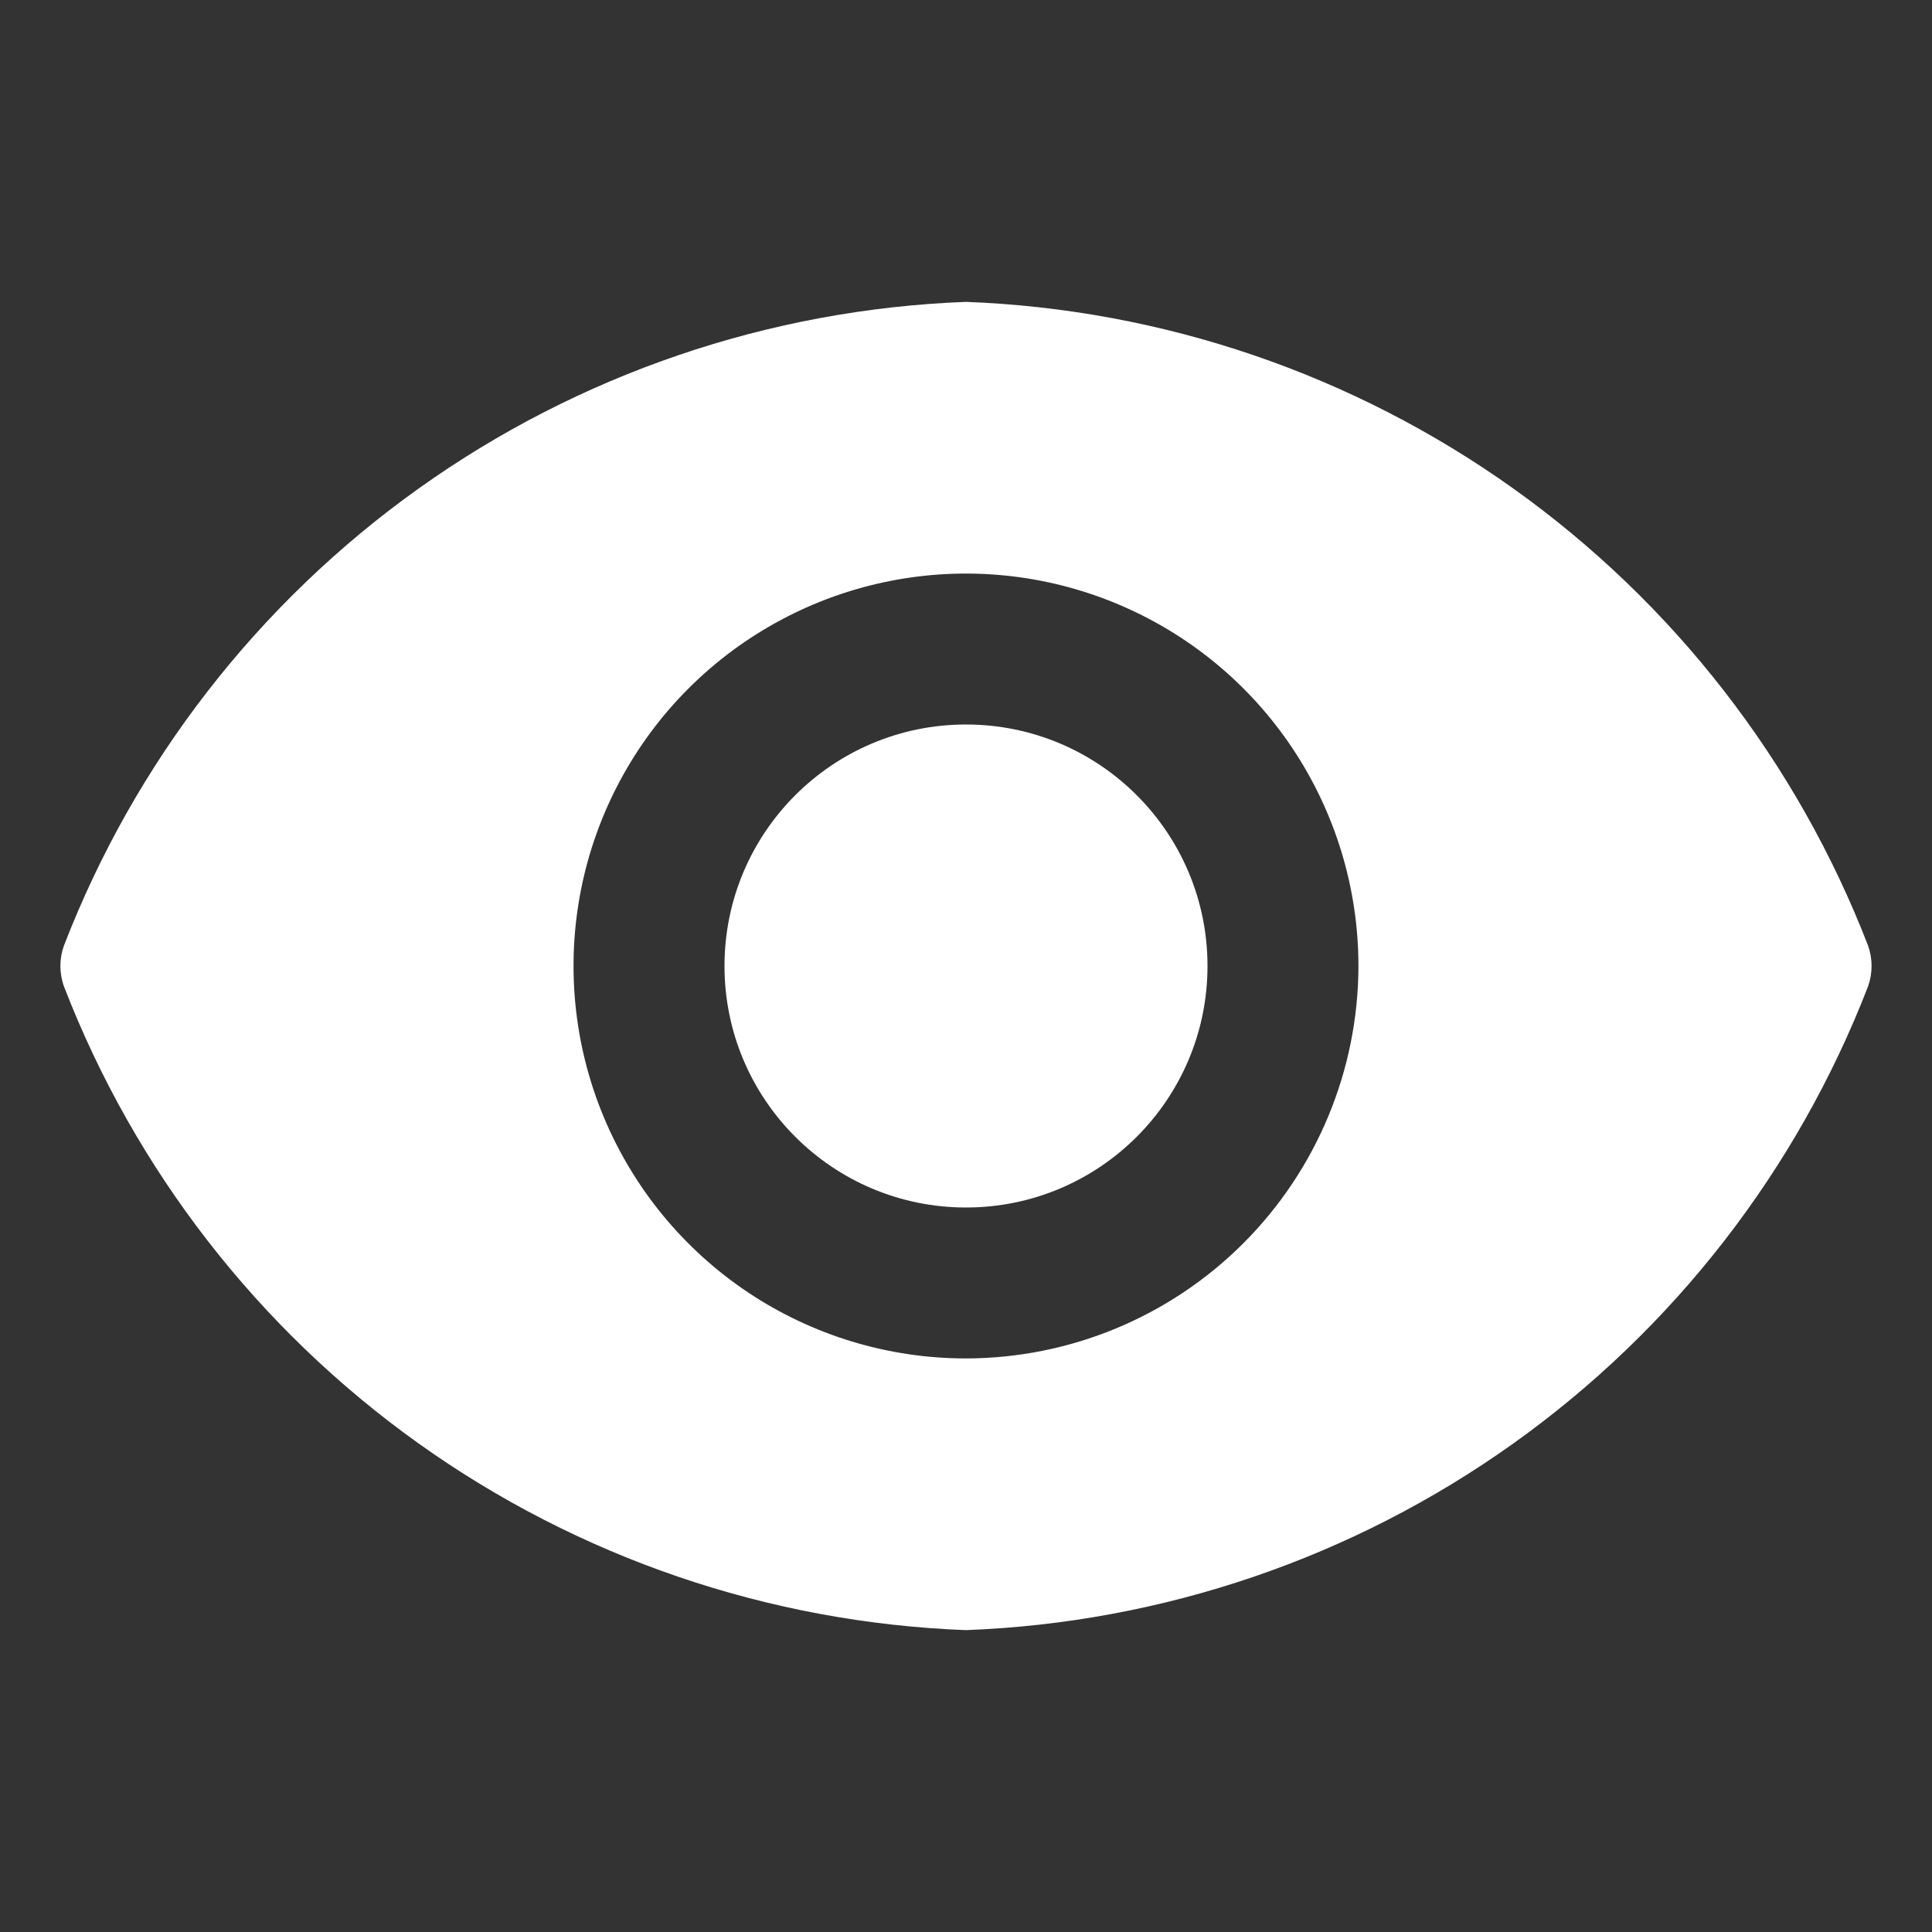 <svg width="32" height="32" viewBox="0 0 32 32" fill="none" xmlns="http://www.w3.org/2000/svg">
<rect x="0" y="0" width="32" height="32" fill="#333333" stroke="none"/>
<path d="M16 20C18.209 20 20 18.209 20 16C20 13.791 18.209 12 16 12C13.791 12 12 13.791 12 16C12 18.209 13.791 20 16 20Z" fill="white"/>
<path d="M30.94 15.66C29.763 12.618 27.722 9.987 25.066 8.092C22.411 6.198 19.259 5.123 16 5C12.74 5.123 9.588 6.198 6.933 8.092C4.278 9.987 2.236 12.618 1.06 15.66C0.98 15.88 0.98 16.12 1.06 16.34C2.236 19.382 4.278 22.013 6.933 23.908C9.588 25.802 12.74 26.877 16 27C19.259 26.877 22.411 25.802 25.066 23.908C27.722 22.013 29.763 19.382 30.94 16.34C31.019 16.12 31.019 15.88 30.94 15.66ZM16 22.5C14.714 22.5 13.457 22.119 12.388 21.405C11.319 20.69 10.486 19.675 9.994 18.487C9.502 17.3 9.374 15.993 9.624 14.732C9.875 13.471 10.494 12.313 11.403 11.404C12.312 10.495 13.471 9.876 14.732 9.625C15.992 9.374 17.299 9.503 18.487 9.995C19.675 10.487 20.69 11.32 21.404 12.389C22.118 13.458 22.5 14.714 22.5 16C22.497 17.723 21.811 19.375 20.593 20.593C19.374 21.812 17.723 22.497 16 22.5Z" fill="white"/>
</svg>
